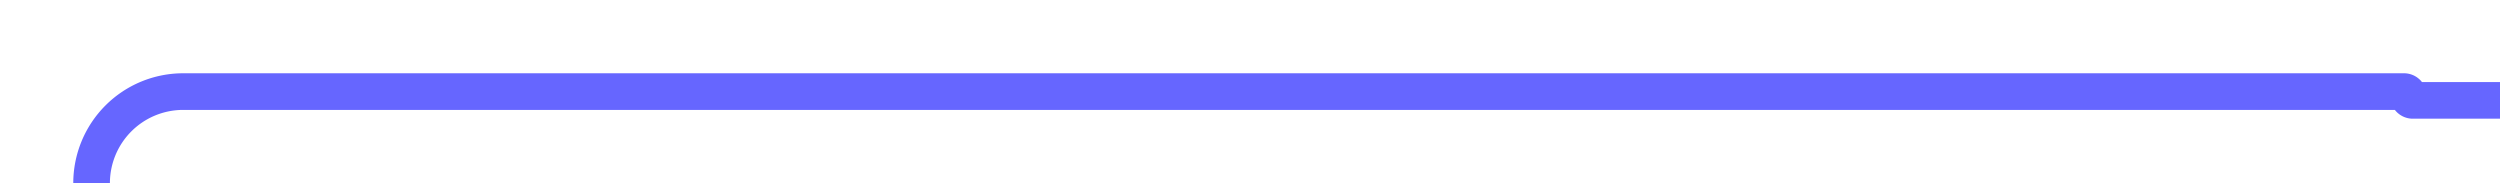 ﻿<?xml version="1.0" encoding="utf-8"?>
<svg version="1.1" xmlns:xlink="http://www.w3.org/1999/xlink" width="136.48px" height="10px" preserveAspectRatio="xMinYMid meet" viewBox="65 220  136.48 8" xmlns="http://www.w3.org/2000/svg">
  <path d="M 58 241  L 65 241  A 5 5 0 0 0 70 236 L 70 229  A 5 5 0 0 1 75 224 L 196.24 224  A 0.24 0.24 0 0 1 196.48 224.24 A 0.24 0.24 0 0 0 196.72 224.48 L 459.76 224.48  A 0.24 0.24 0 0 0 460 224.24 A 0.24 0.24 0 0 1 460.24 224 L 469 224  " stroke-width="2" stroke="#6666ff" fill="none" />
  <path d="M 463.893 219.707  L 468.186 224  L 463.893 228.293  L 465.307 229.707  L 470.307 224.707  L 471.014 224  L 470.307 223.293  L 465.307 218.293  L 463.893 219.707  Z " fill-rule="nonzero" fill="#6666ff" stroke="none" />
</svg>